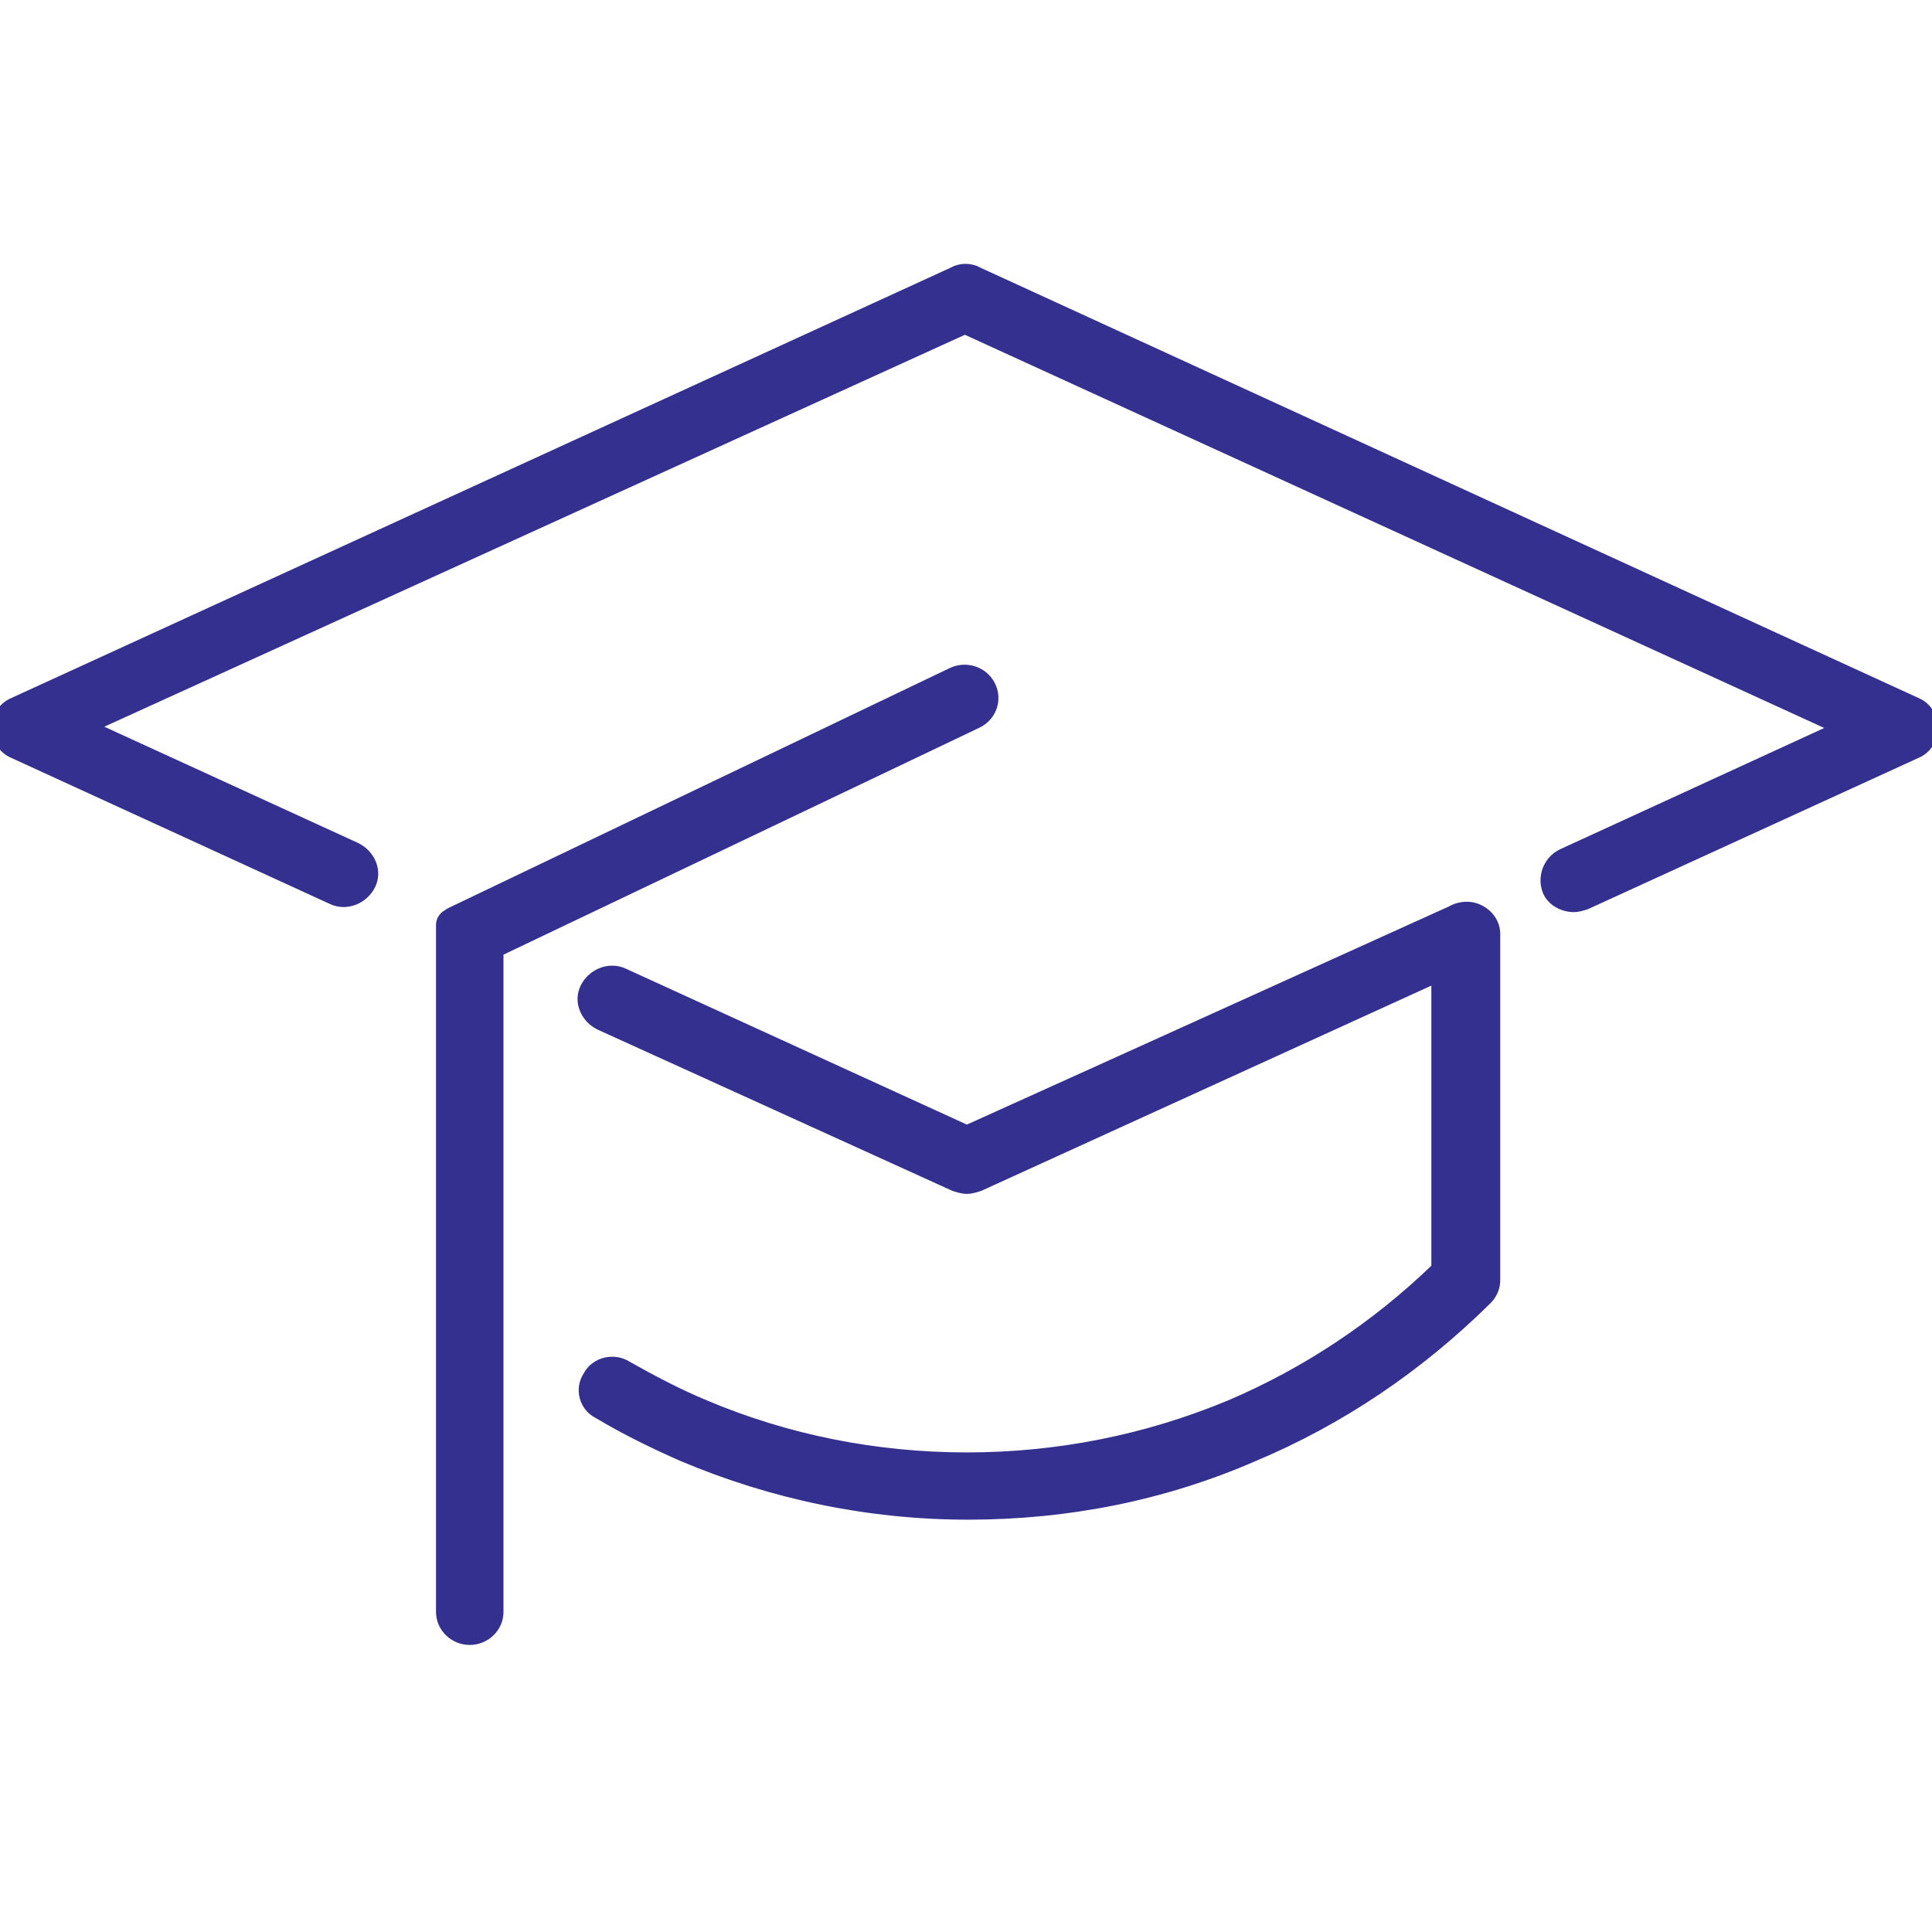 <svg width="74" height="74" viewBox="0 0 74 74" fill="none" xmlns="http://www.w3.org/2000/svg">
<g clip-path="url(#clip0_1025_1326)">
<path d="M54.974 37.518V48.544C52.663 50.775 50.01 52.532 47.114 53.77C43.902 55.111 40.492 55.781 37.033 55.781C33.573 55.781 30.163 55.11 27.002 53.77L27 53.769C25.966 53.34 24.98 52.814 24.038 52.285C23.525 51.957 22.784 52.116 22.49 52.674C22.149 53.18 22.322 53.902 22.895 54.184C23.945 54.813 25.042 55.345 26.137 55.828L26.139 55.828C29.587 57.282 33.285 58.057 37.082 58.057C40.879 58.057 44.577 57.33 48.026 55.828C51.374 54.423 54.372 52.389 56.969 49.823C57.195 49.604 57.312 49.325 57.312 49.041V35.802L57.313 35.799C57.313 35.794 57.313 35.786 57.313 35.776C57.313 35.758 57.313 35.732 57.31 35.7C57.305 35.637 57.292 35.551 57.26 35.453C57.194 35.256 57.051 35.017 56.748 34.843C56.442 34.666 56.143 34.669 55.925 34.716C55.816 34.739 55.727 34.774 55.664 34.802C55.632 34.816 55.607 34.829 55.589 34.839C55.581 34.844 55.574 34.848 55.569 34.851C51.941 36.496 47.293 38.6 43.552 40.292C41.68 41.139 40.035 41.883 38.857 42.415L37.473 43.041L37.1 43.209L37.033 43.239L23.925 37.246C23.346 36.967 22.667 37.25 22.386 37.795L22.386 37.795C22.092 38.365 22.393 39.029 22.951 39.299L22.951 39.299L22.954 39.301L36.523 45.468L36.531 45.471L36.539 45.474L36.549 45.477C36.691 45.523 36.86 45.578 37.033 45.578C37.206 45.578 37.374 45.523 37.516 45.477L37.526 45.474L37.535 45.471L37.542 45.468L54.974 37.518Z" fill="#343090" stroke="#343090" stroke-width="0.3"/>
<path d="M36.958 12.658L70.233 27.883L59.814 32.667L59.814 32.667L59.811 32.668C59.242 32.945 59.015 33.609 59.242 34.163L59.242 34.163L59.244 34.166C59.423 34.572 59.884 34.786 60.274 34.786C60.447 34.786 60.615 34.732 60.757 34.686L60.767 34.683L60.775 34.68L60.783 34.676L73.428 28.889C73.429 28.889 73.43 28.888 73.431 28.888C73.84 28.716 74.066 28.319 74.066 27.882C74.066 27.445 73.84 27.048 73.431 26.877C73.43 26.876 73.429 26.876 73.428 26.875L37.473 10.381C37.181 10.215 36.784 10.214 36.492 10.381L0.485 26.877C0.076 27.048 -0.15 27.445 -0.15 27.882C-0.15 28.319 0.076 28.716 0.485 28.888L12.685 34.482C13.263 34.763 13.942 34.478 14.222 33.933C14.516 33.362 14.215 32.698 13.658 32.427L13.658 32.427L13.655 32.425L3.635 27.834L36.958 12.658Z" fill="#343090" stroke="#343090" stroke-width="0.3"/>
<path d="M37.969 26.229L37.969 26.229C37.683 25.672 36.999 25.453 36.431 25.729C36.431 25.729 36.431 25.729 36.431 25.729L17.29 34.89C17.286 34.892 17.282 34.893 17.278 34.895C17.267 34.9 17.253 34.907 17.235 34.917C17.2 34.937 17.146 34.969 17.067 35.023C16.959 35.096 16.904 35.192 16.877 35.269C16.864 35.307 16.857 35.34 16.854 35.365C16.852 35.378 16.851 35.389 16.851 35.397L16.85 35.407L16.85 35.411L16.85 35.412L16.85 35.413L16.85 35.413V61.74C16.85 62.357 17.368 62.855 17.992 62.855C18.617 62.855 19.134 62.357 19.134 61.74V36.471L37.454 27.735L37.455 27.735C38.025 27.458 38.257 26.788 37.969 26.229Z" fill="#343090" stroke="#343090" stroke-width="0.3"/>
</g>
<defs>
<clipPath id="clip0_1025_1326">
<rect width="74" height="74" fill="white"/>
</clipPath>
</defs>
</svg>
